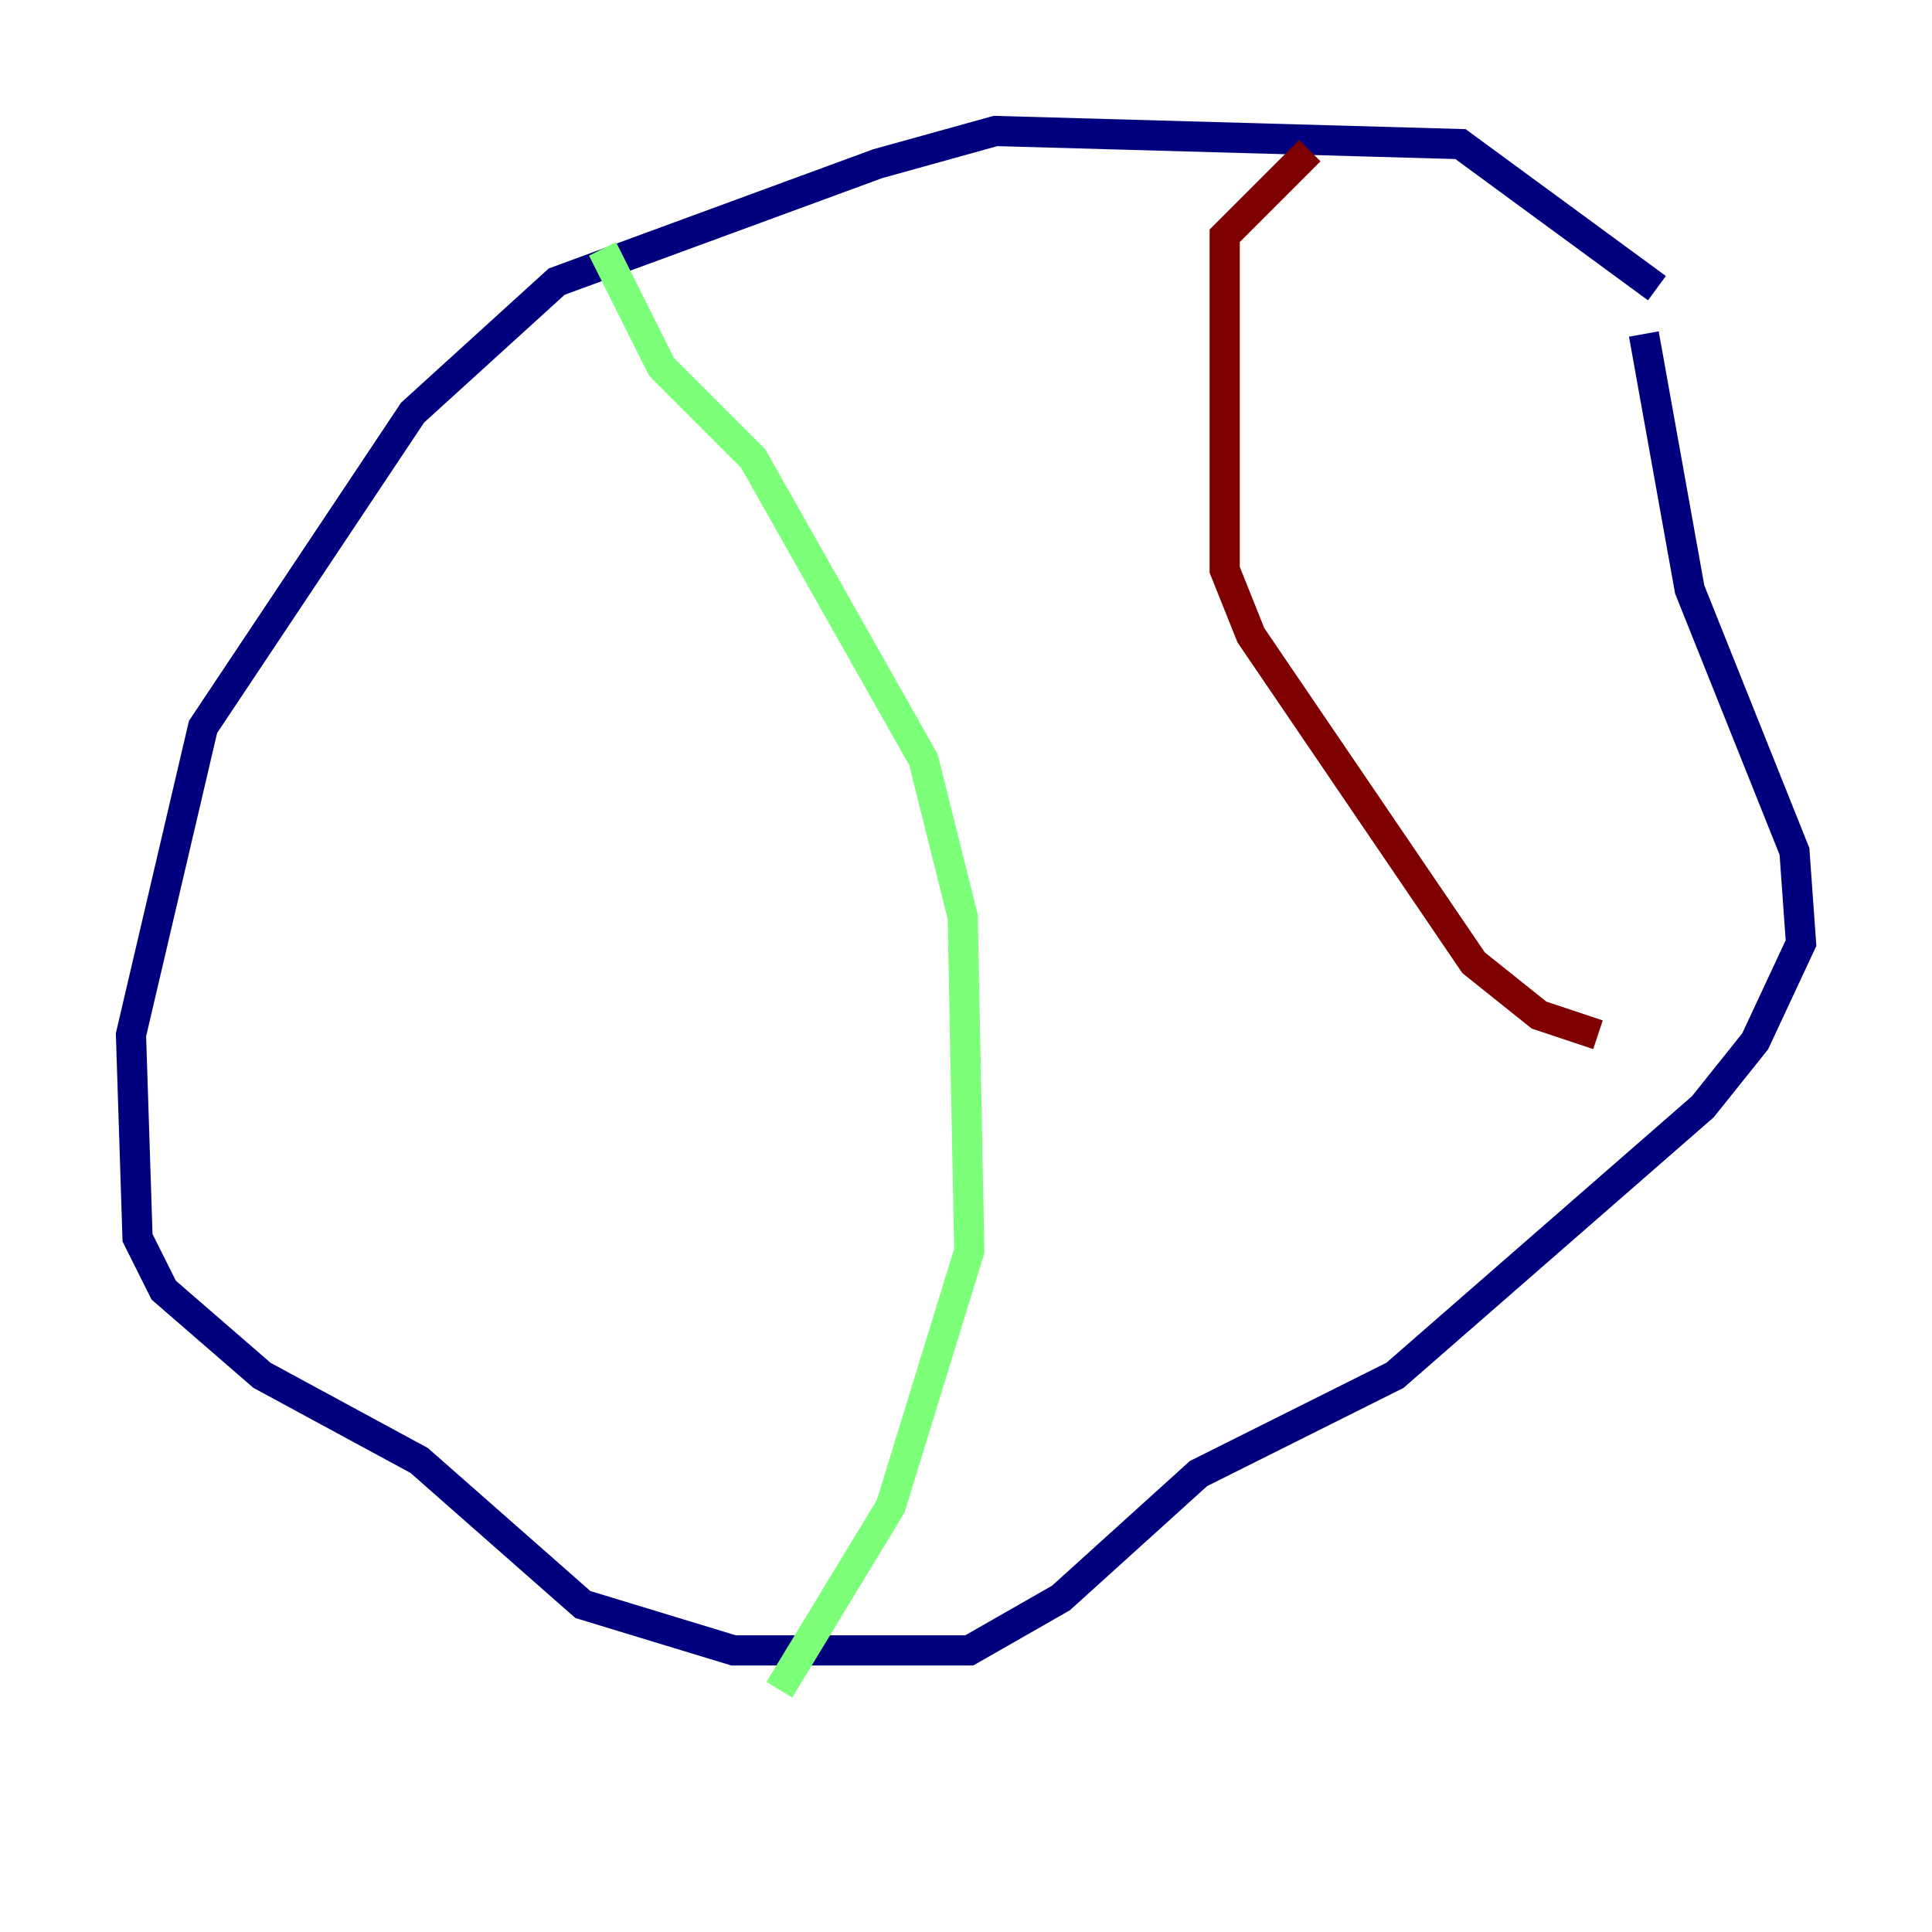 <?xml version="1.0" encoding="utf-8" ?>
<svg baseProfile="tiny" height="128" version="1.2" viewBox="0,0,128,128" width="128" xmlns="http://www.w3.org/2000/svg" xmlns:ev="http://www.w3.org/2001/xml-events" xmlns:xlink="http://www.w3.org/1999/xlink"><defs /><polyline fill="none" points="109.776,19.091 96.759,9.546 65.953,8.678 58.142,10.848 36.881,18.658 27.336,27.336 13.451,48.163 8.678,68.556 9.112,82.007 10.848,85.478 17.356,91.119 27.77,96.759 38.617,106.305 48.597,109.342 64.217,109.342 70.291,105.871 79.403,97.627 92.42,91.119 112.814,73.329 116.285,68.99 119.322,62.481 118.888,56.407 111.946,39.051 108.909,22.129" stroke="#00007f" stroke-width="2" /><polyline fill="none" points="39.919,16.488 43.824,24.298 49.898,30.373 61.18,50.332 63.783,60.746 64.217,82.875 59.01,99.797 51.634,111.946" stroke="#7cff79" stroke-width="2" /><polyline fill="none" points="86.78,9.98 81.139,15.62 81.139,37.749 82.875,42.088 97.627,63.783 101.966,67.254 105.871,68.556" stroke="#7f0000" stroke-width="2" /></svg>